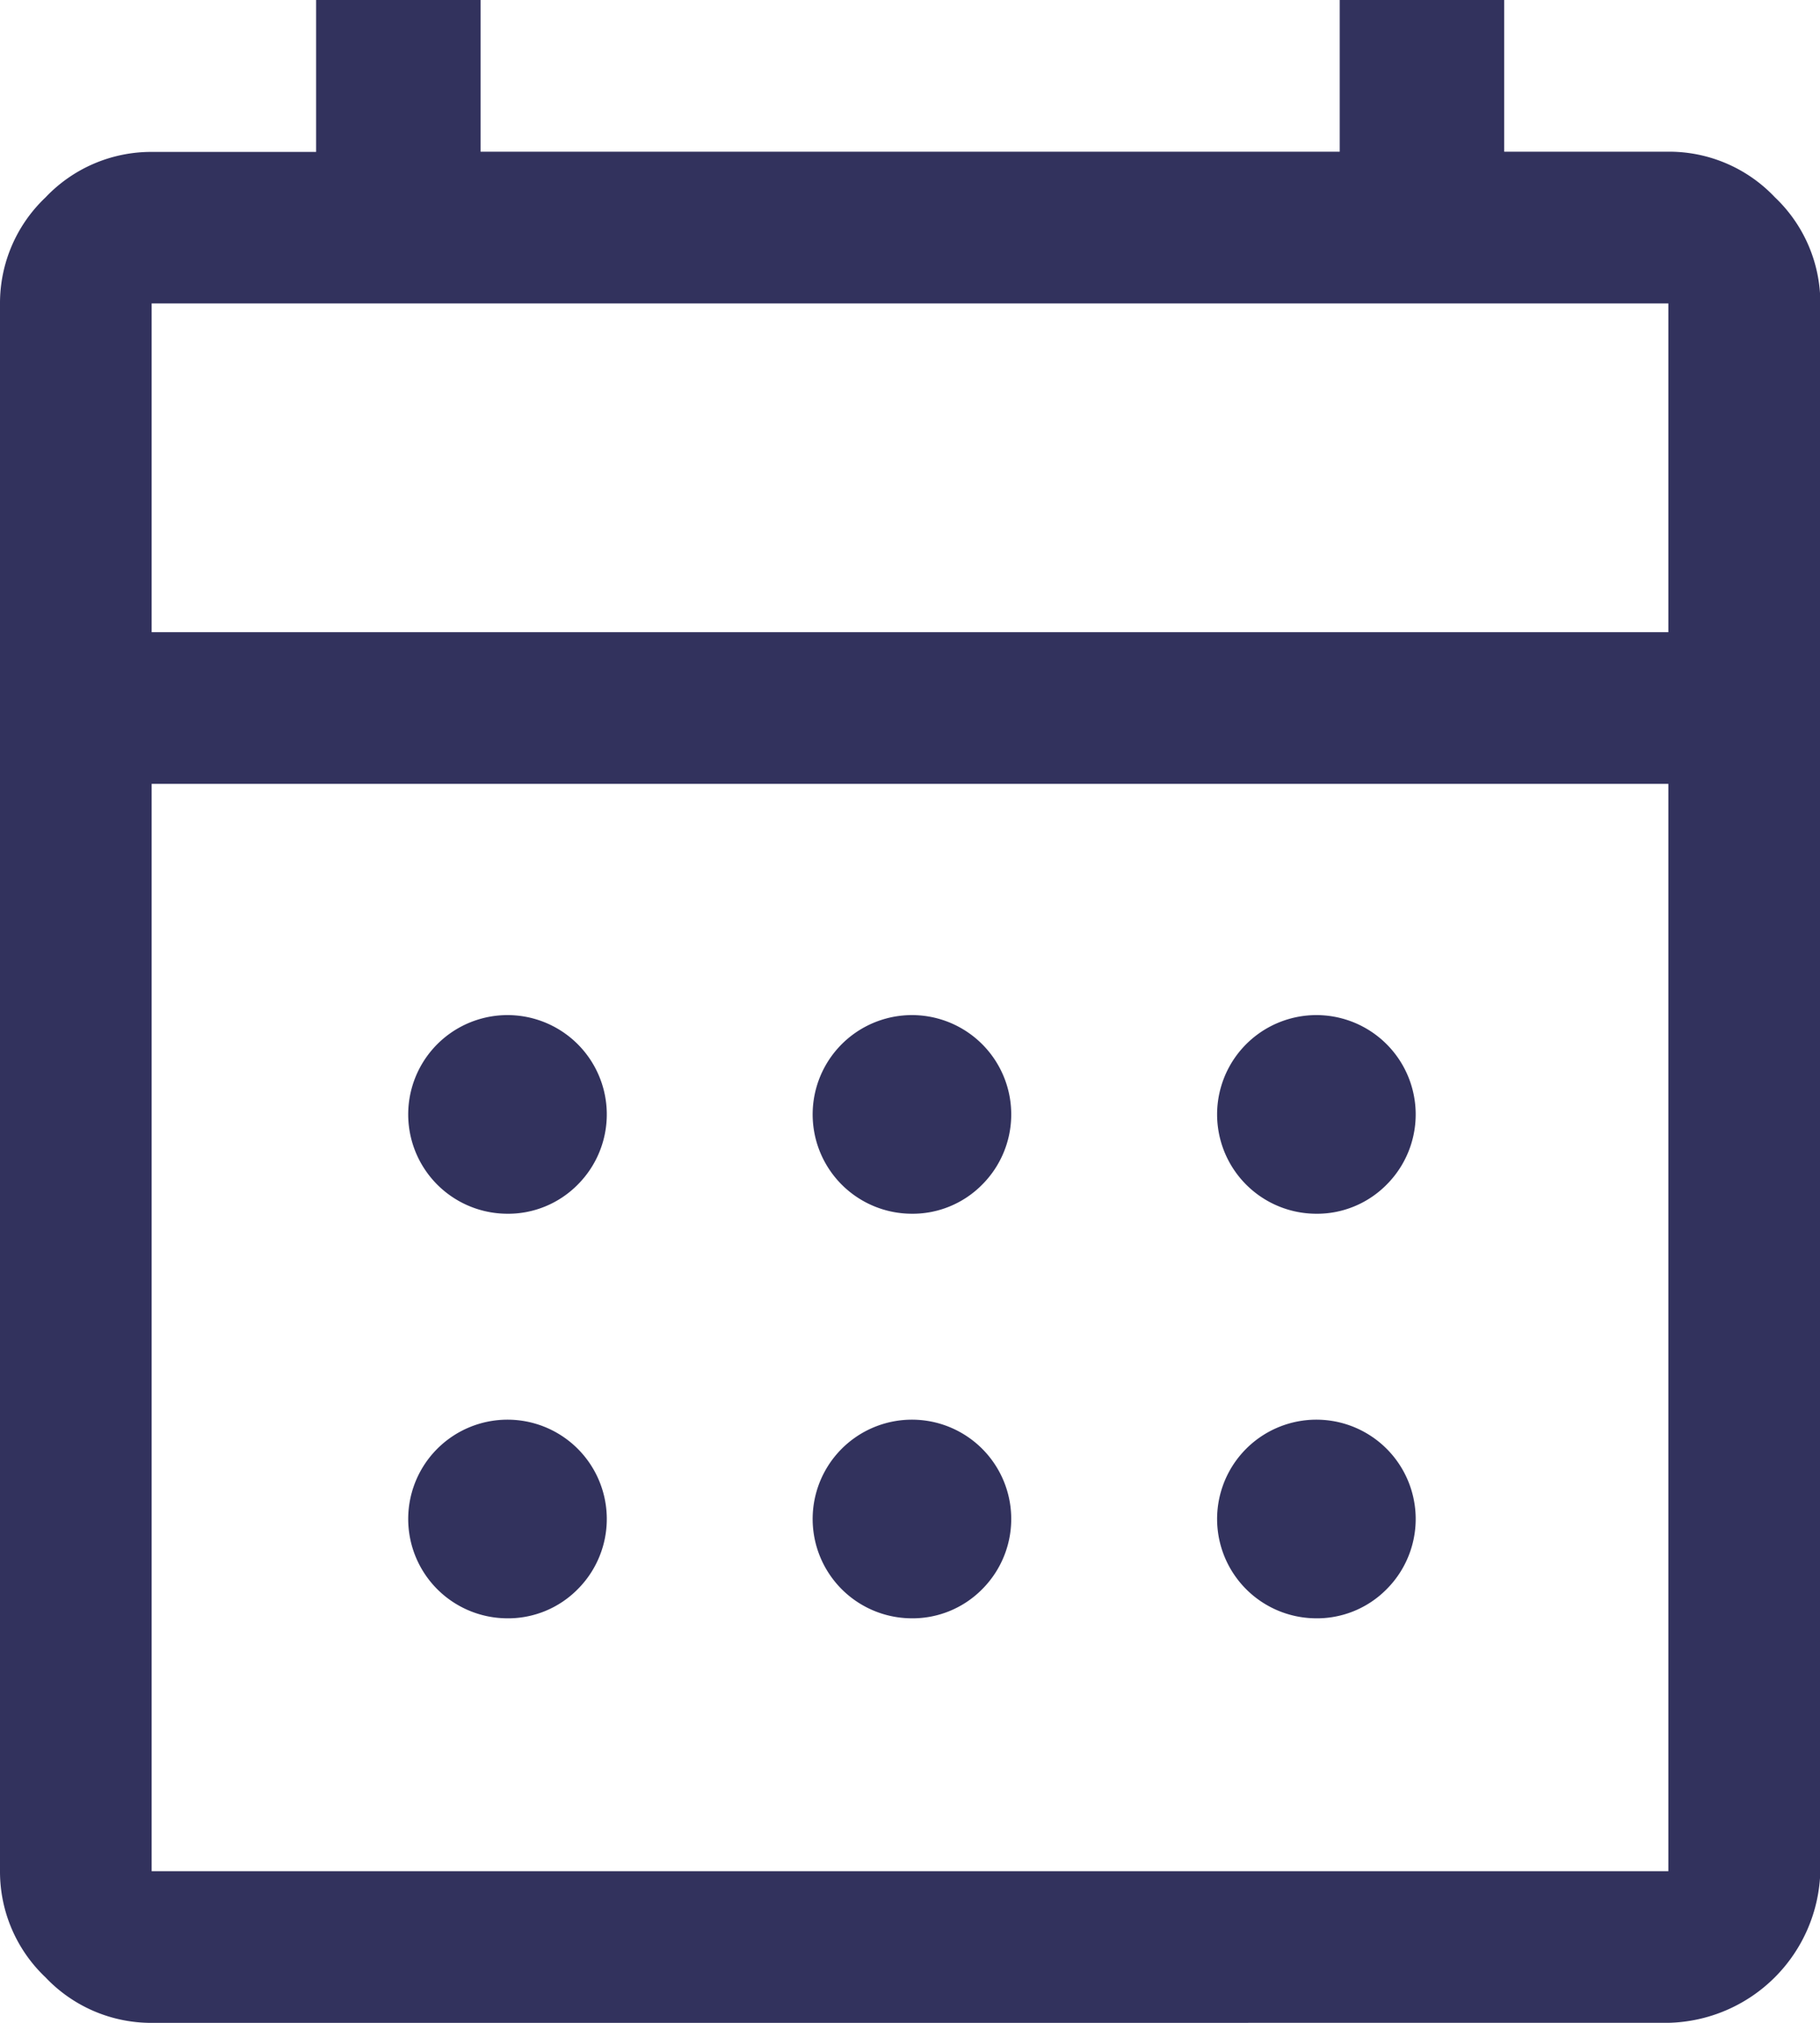 <svg xmlns="http://www.w3.org/2000/svg" width="33.196" height="36.885" viewBox="0 0 33.196 36.885">
  <path id="calendar_month_FILL0_wght400_GRAD0_opsz48" d="M8.766,40.885a2.654,2.654,0,0,1-1.936-.83A2.654,2.654,0,0,1,6,38.118V9.533A2.654,2.654,0,0,1,6.83,7.6a2.654,2.654,0,0,1,1.936-.83h3V4h3V6.766H30.436V4h3V6.766h3a2.654,2.654,0,0,1,1.936.83,2.654,2.654,0,0,1,.83,1.936V38.118a2.836,2.836,0,0,1-2.766,2.766Zm0-2.766H36.43V18.293H8.766Zm0-22.592H36.43V9.533H8.766Zm0,0v0ZM22.6,26.131a1.811,1.811,0,1,1,1.314-.53A1.784,1.784,0,0,1,22.6,26.131Zm-7.377,0a1.811,1.811,0,1,1,1.314-.53A1.784,1.784,0,0,1,15.221,26.131Zm14.754,0a1.811,1.811,0,1,1,1.314-.53A1.784,1.784,0,0,1,29.975,26.131ZM22.6,33.508a1.811,1.811,0,1,1,1.314-.53A1.784,1.784,0,0,1,22.6,33.508Zm-7.377,0a1.811,1.811,0,1,1,1.314-.53A1.784,1.784,0,0,1,15.221,33.508Zm14.754,0a1.811,1.811,0,1,1,1.314-.53A1.784,1.784,0,0,1,29.975,33.508Z" transform="translate(-6 -4)" fill="#32325d"/>
</svg>
